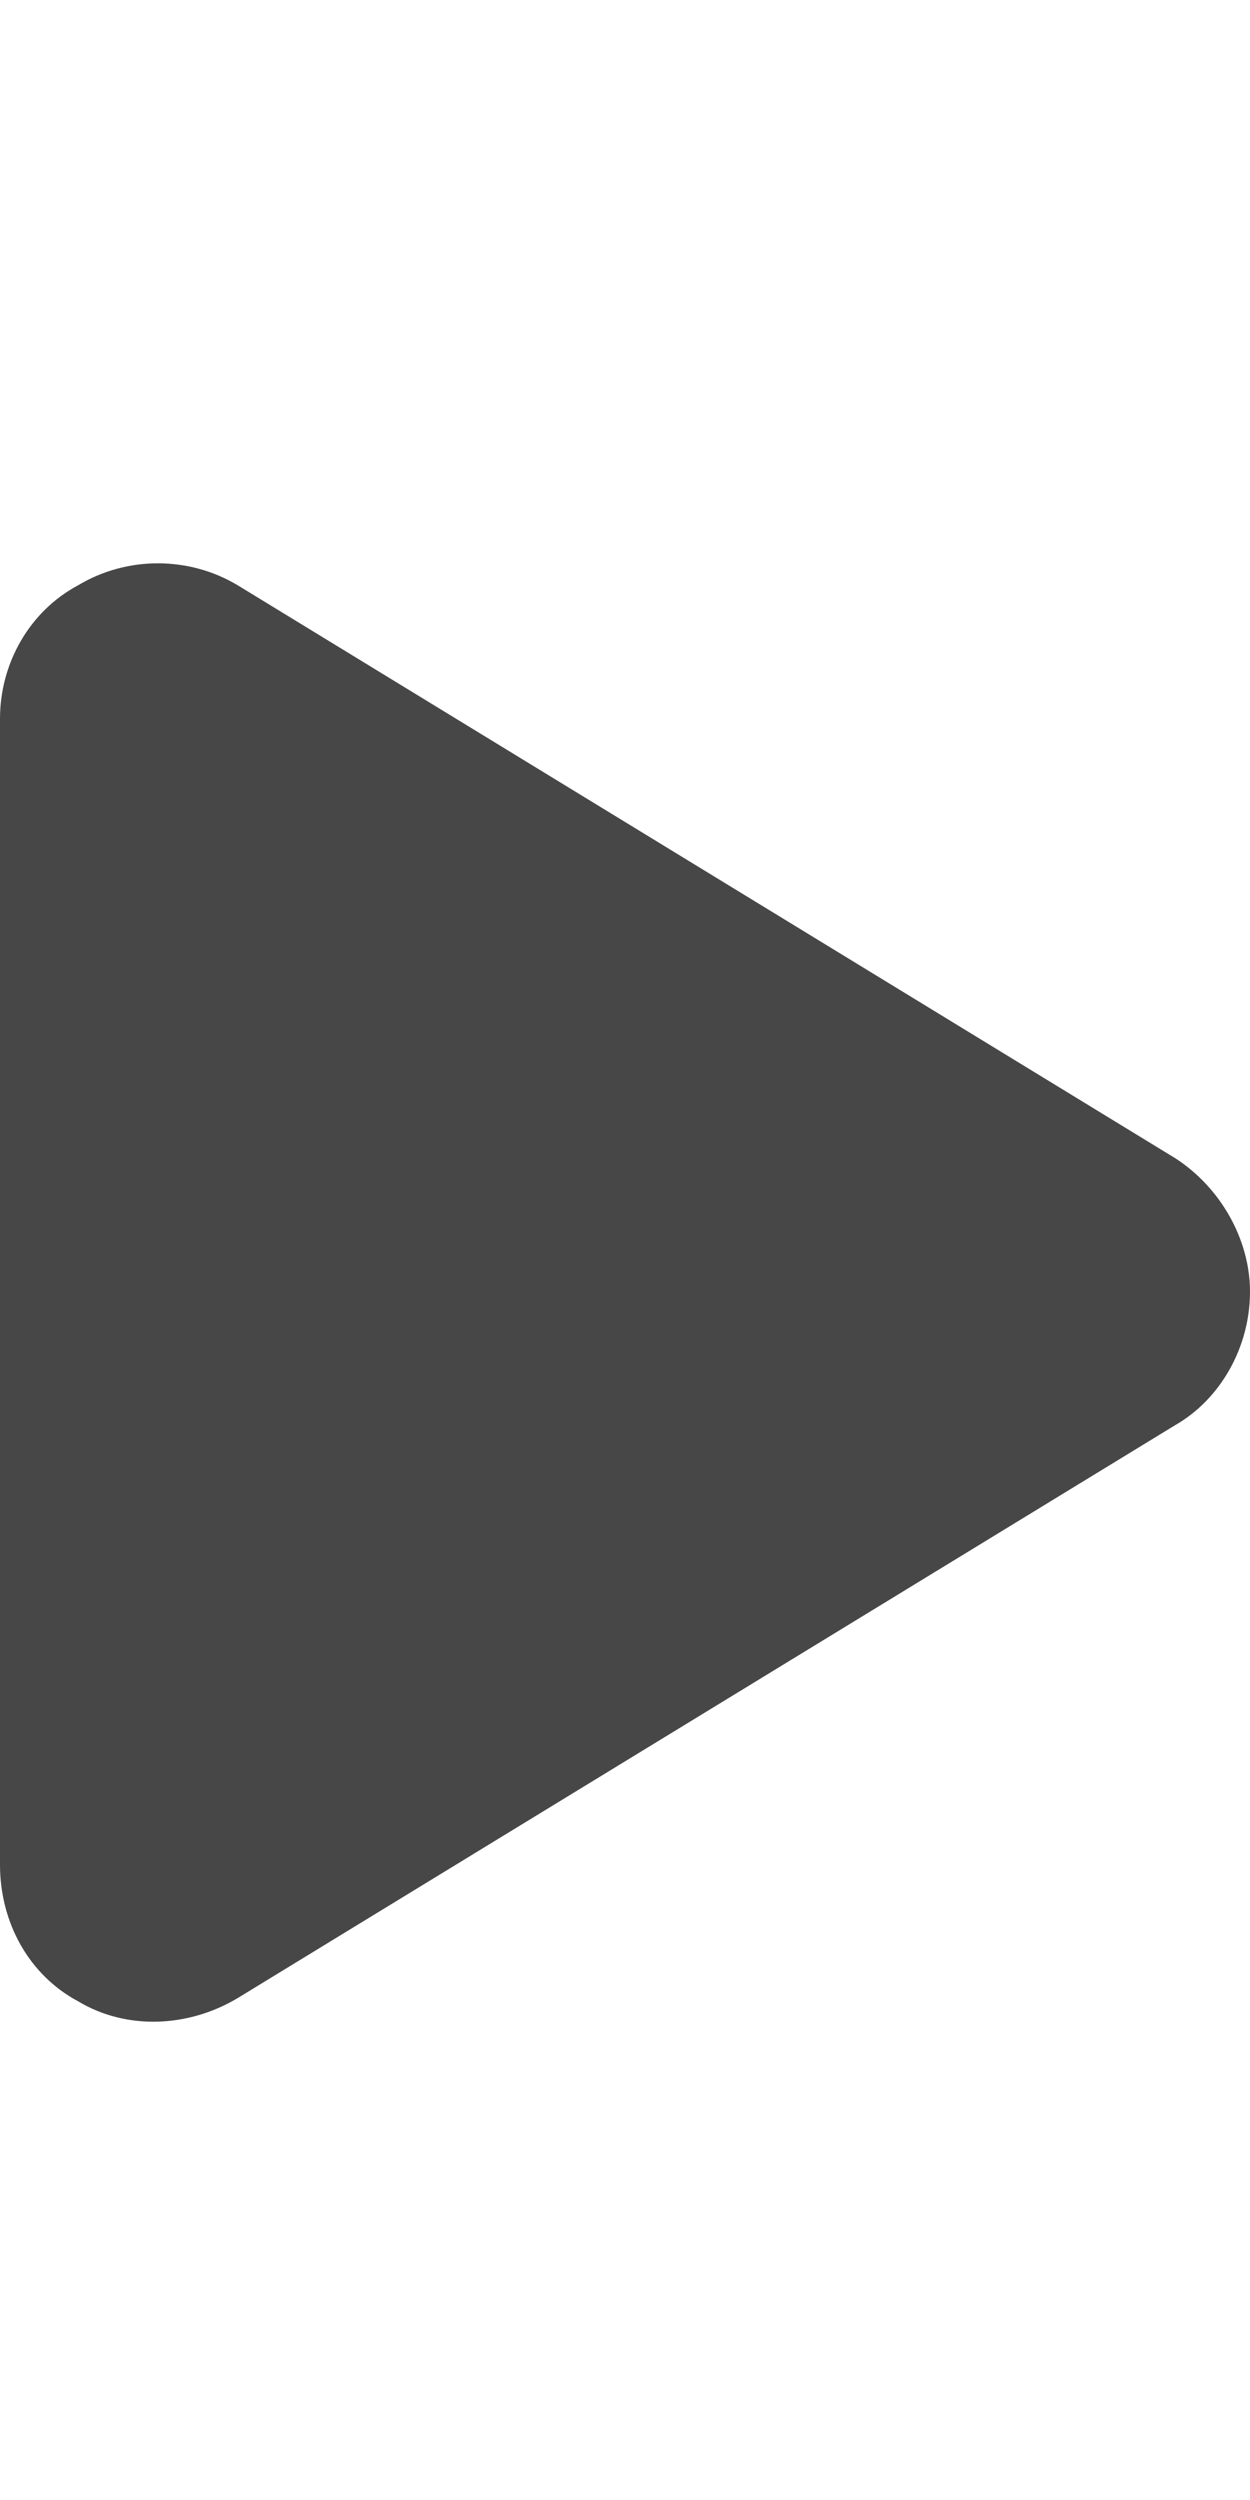<svg width="15" height="30" viewBox="0 0 15 30" fill="none" xmlns="http://www.w3.org/2000/svg">
<g id="label-paired / lg / play-lg / fill" clip-path="url(#clip0_2556_16988)">
<path id="icon" d="M2.852 7.023L14.102 13.898C14.648 14.25 15 14.875 15 15.5C15 16.164 14.648 16.789 14.102 17.102L2.852 23.977C2.266 24.328 1.523 24.367 0.938 24.016C0.352 23.703 0 23.078 0 22.375V8.625C0 7.961 0.352 7.336 0.938 7.023C1.523 6.672 2.266 6.672 2.852 7.023Z" fill="black" fill-opacity="0.72"/>
</g>
<defs>
<clipPath id="clip0_2556_16988">
<rect width="15" height="30" fill="white"/>
</clipPath>
</defs>
</svg>
